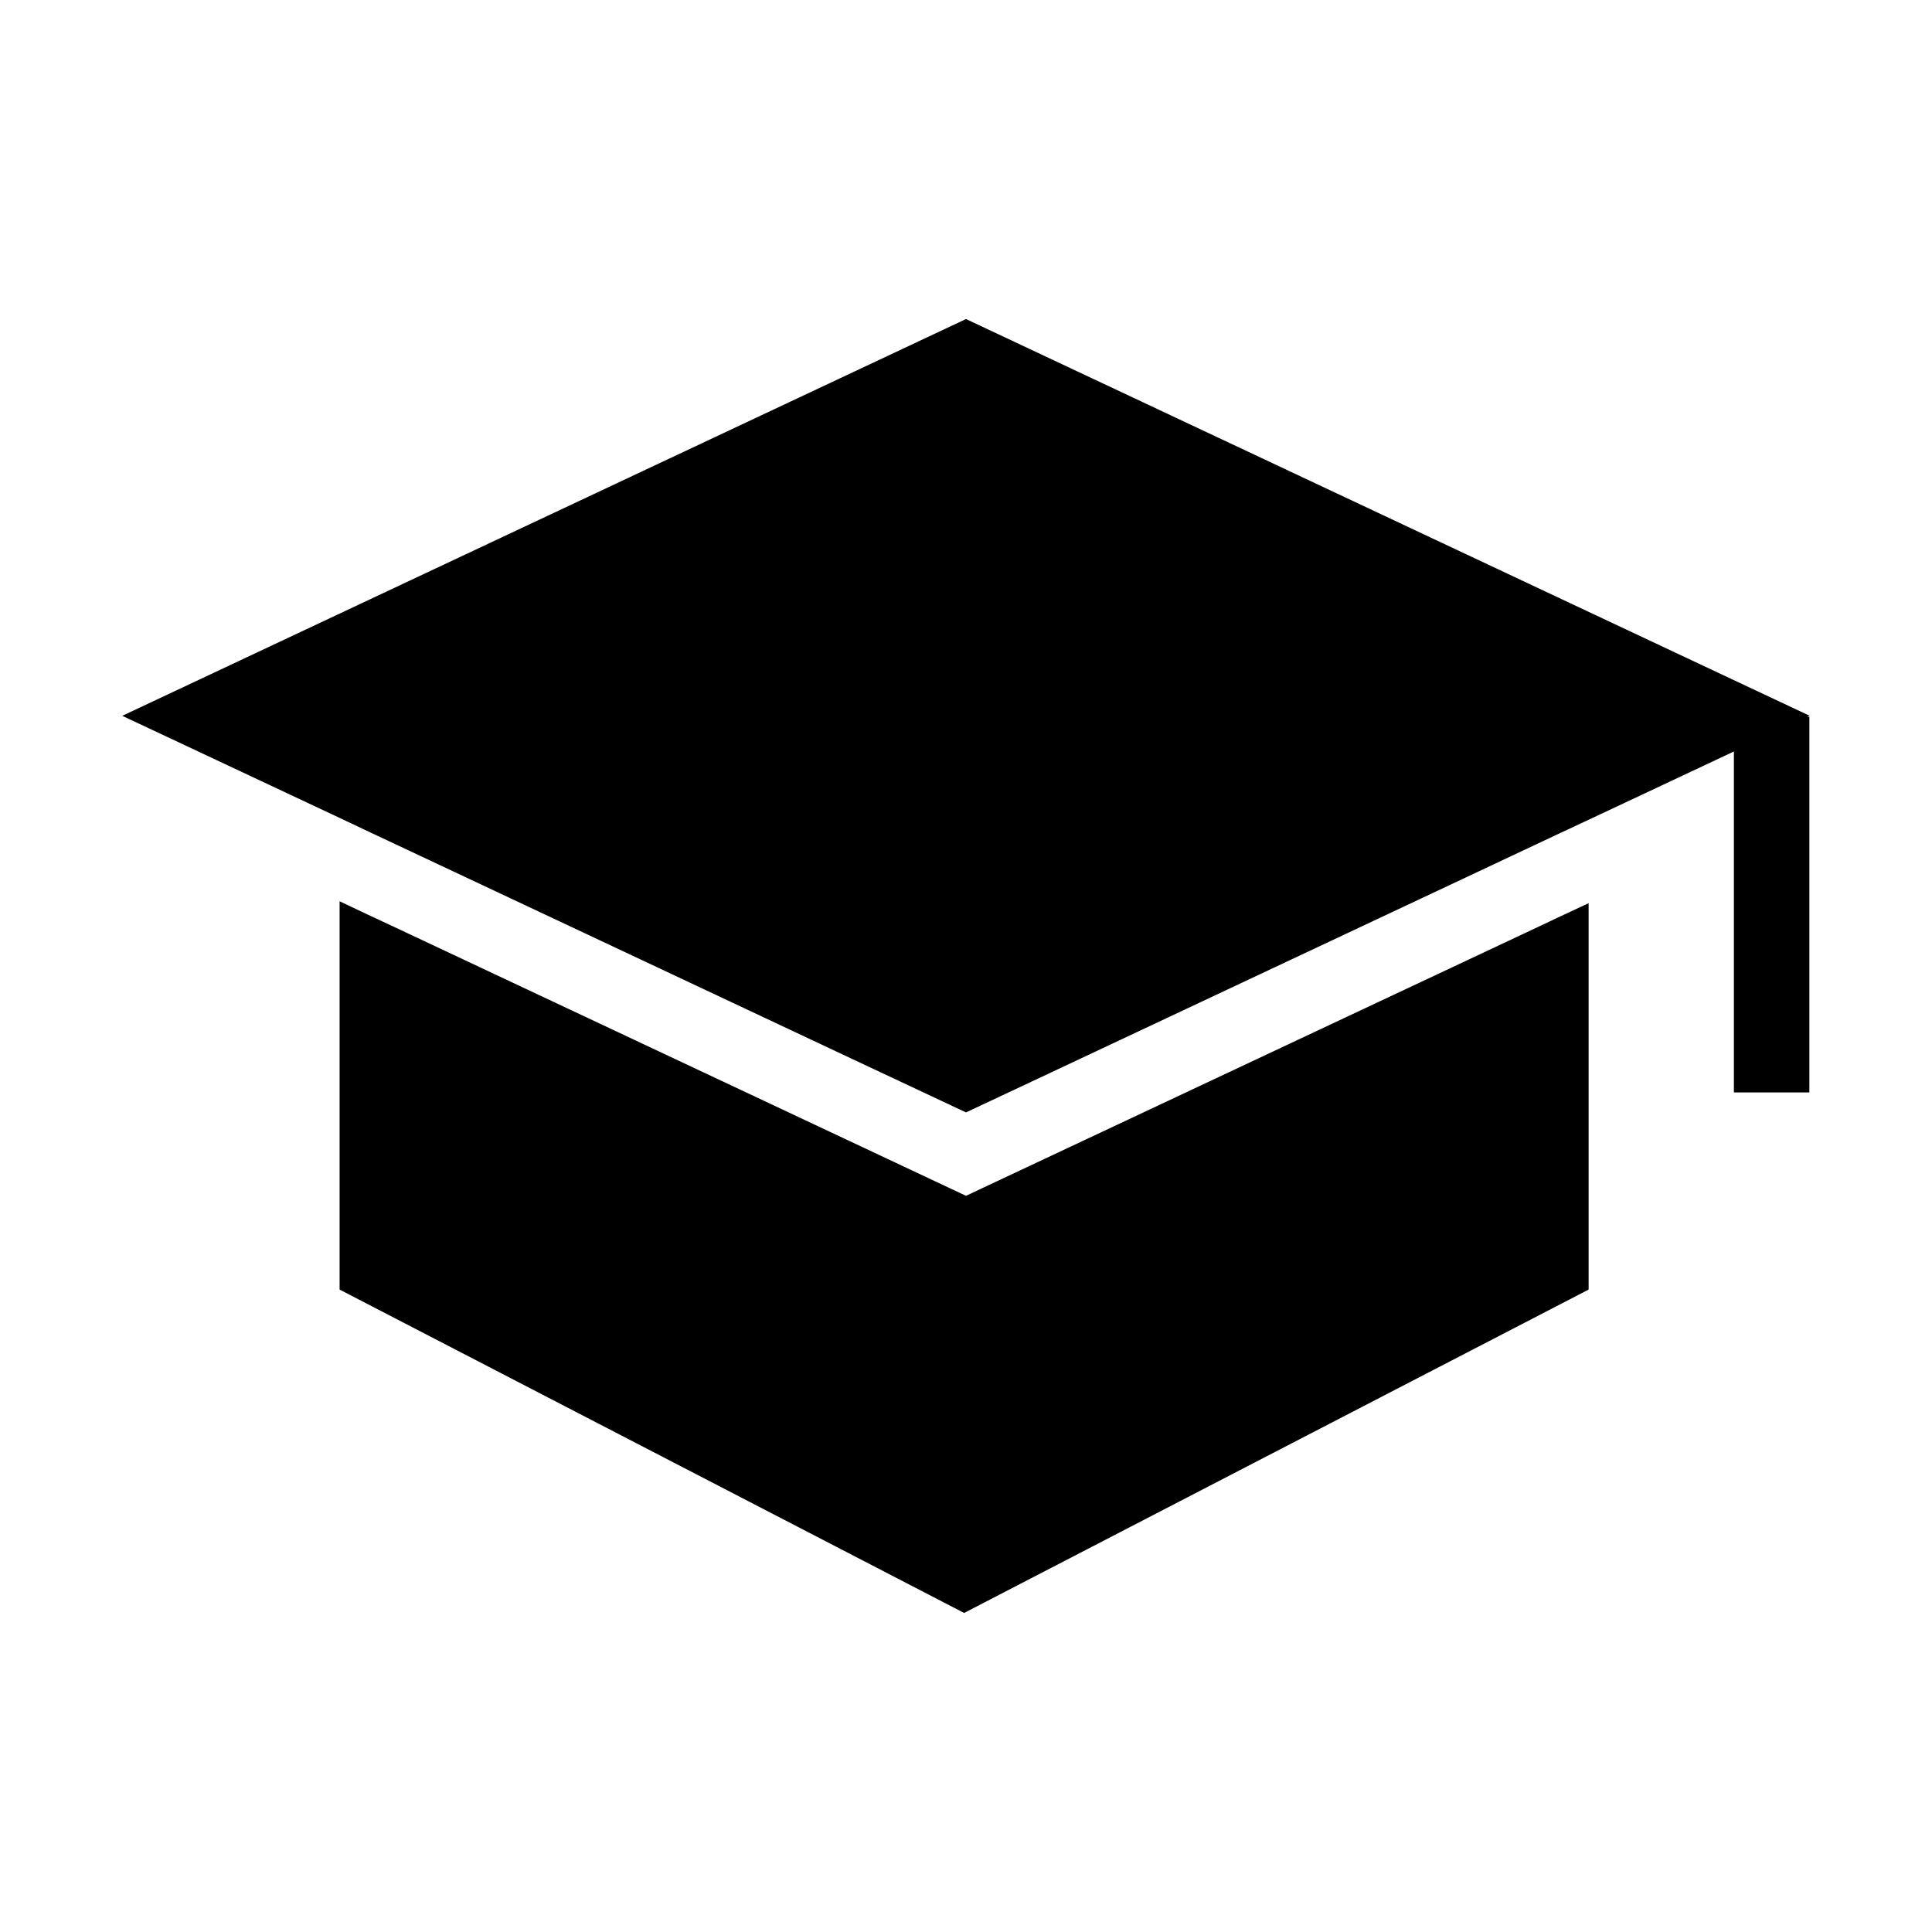 <?xml version="1.0" ?><svg id="Layer_1" style="enable-background:new 0 0 1024 1024;" version="1.1" viewBox="0 0 1024 1024" xml:space="preserve" xmlns="http://www.w3.org/2000/svg" xmlns:xlink="http://www.w3.org/1999/xlink"><g id="XMLID_1_"><polygon id="XMLID_68_" points="827,485.7 842,478.7 842,683.5 511,854.9 180,683.5 180,477.7 195,484.8 210,491.8 512,633.8    812,492.8  "/><polygon id="XMLID_52_" points="957.8,380 959,380 959,579 919,579 919,398.3 842,434.5 827,441.5 777.7,464.7 546.5,573.4    512,589.6 462.8,566.5 231.6,457.8 195,440.6 180,433.5 64.8,379.4 512,169.1 959.2,379.4  "/></g><g id="XMLID_2_"/><g id="XMLID_3_"/><g id="XMLID_4_"/><g id="XMLID_5_"/><g id="XMLID_6_"/></svg>
